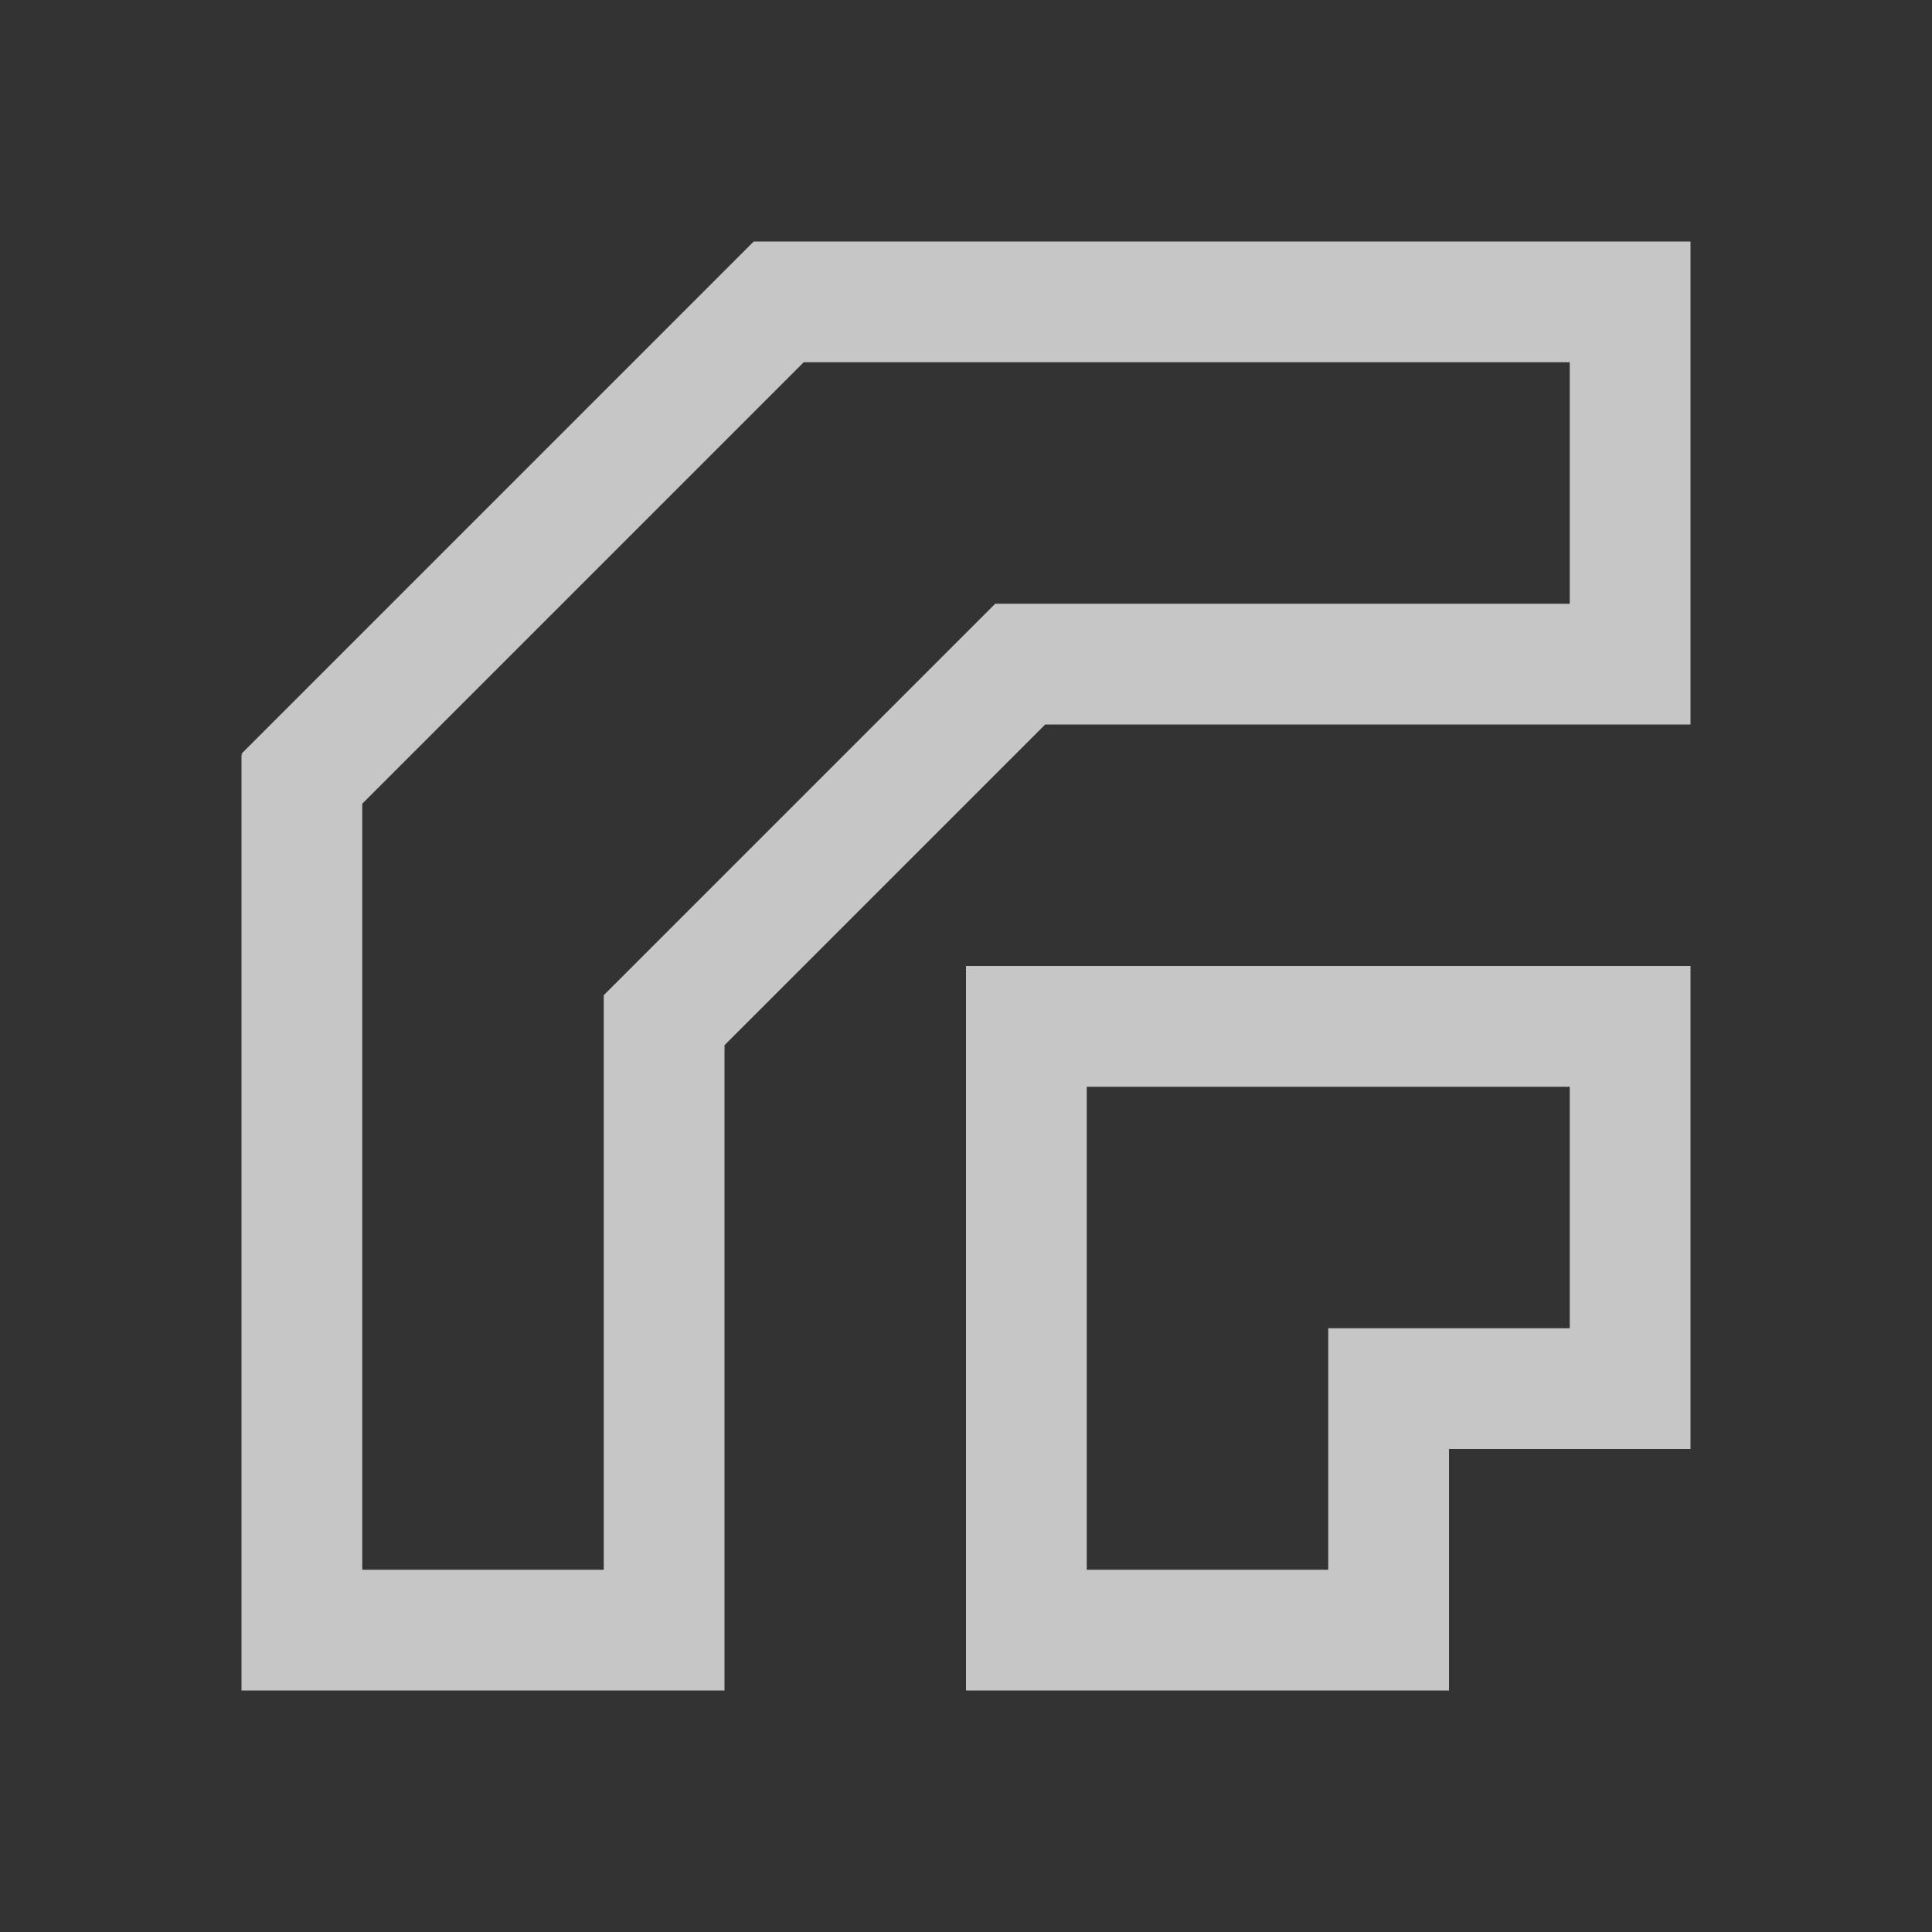 <?xml version="1.0" encoding="UTF-8" standalone="no"?>
<!-- Created with Inkscape (http://www.inkscape.org/) -->
<svg id="svg3049" xmlns:rdf="http://www.w3.org/1999/02/22-rdf-syntax-ns#" xmlns="http://www.w3.org/2000/svg" height="16" width="16" version="1.1" xmlns:cc="http://creativecommons.org/ns#" xmlns:dc="http://purl.org/dc/elements/1.1/">
 <rect width="100%" height="100%" fill="#333333" stroke="none"/>
 <defs id="defs3051">
  <style id="current-color-scheme" type="text/css">.ColorScheme-Text {
        color:#4d4d4d;
      }
      .ColorScheme-Background {
        color:#eff0f1;
      }
      .ColorScheme-Highlight {
        color:#3daee9;
      }
      .ColorScheme-ViewText {
        color:#31363b;
      }
      .ColorScheme-ViewBackground {
        color:#fcfcfc;
      }
      .ColorScheme-ViewHover {
        color:#93cee9;
      }
      .ColorScheme-ViewFocus{
        color:#3daee9;
      }
      .ColorScheme-ButtonText {
        color:#31363b;
      }
      .ColorScheme-ButtonBackground {
        color:#eff0f1;
      }
      .ColorScheme-ButtonHover {
        color:#93cee9;
      }
      .ColorScheme-ButtonFocus{
        color:#3daee9;
      }</style>
 </defs>
 <g id="layer1" transform="translate(-421.71 -531.79)">
  <path id="rect4144" opacity=".72" d="m6.242 2l-4.242 4.242 0.008 0.008h-0.008v2.75 5h1 2 1v-5.344l2.656-2.656h4.344 1v-1-2-1h-1-5.01-1.746-0.002zm0.414 1h1.334 5.01v2h-4-0.754-0.004l-3.242 3.242v0.002 4.756h-2v-6.344l3.656-3.656zm1.344 5v1 5h1 2 1v-2h1 1v-1-2-1h-1-1-3-1zm1 1h3 1v2h-1-1v1 1h-2v-4z" transform="translate(421.71 531.79)" class="ColorScheme-Text" fill="#fff"/>
 </g>
</svg>
